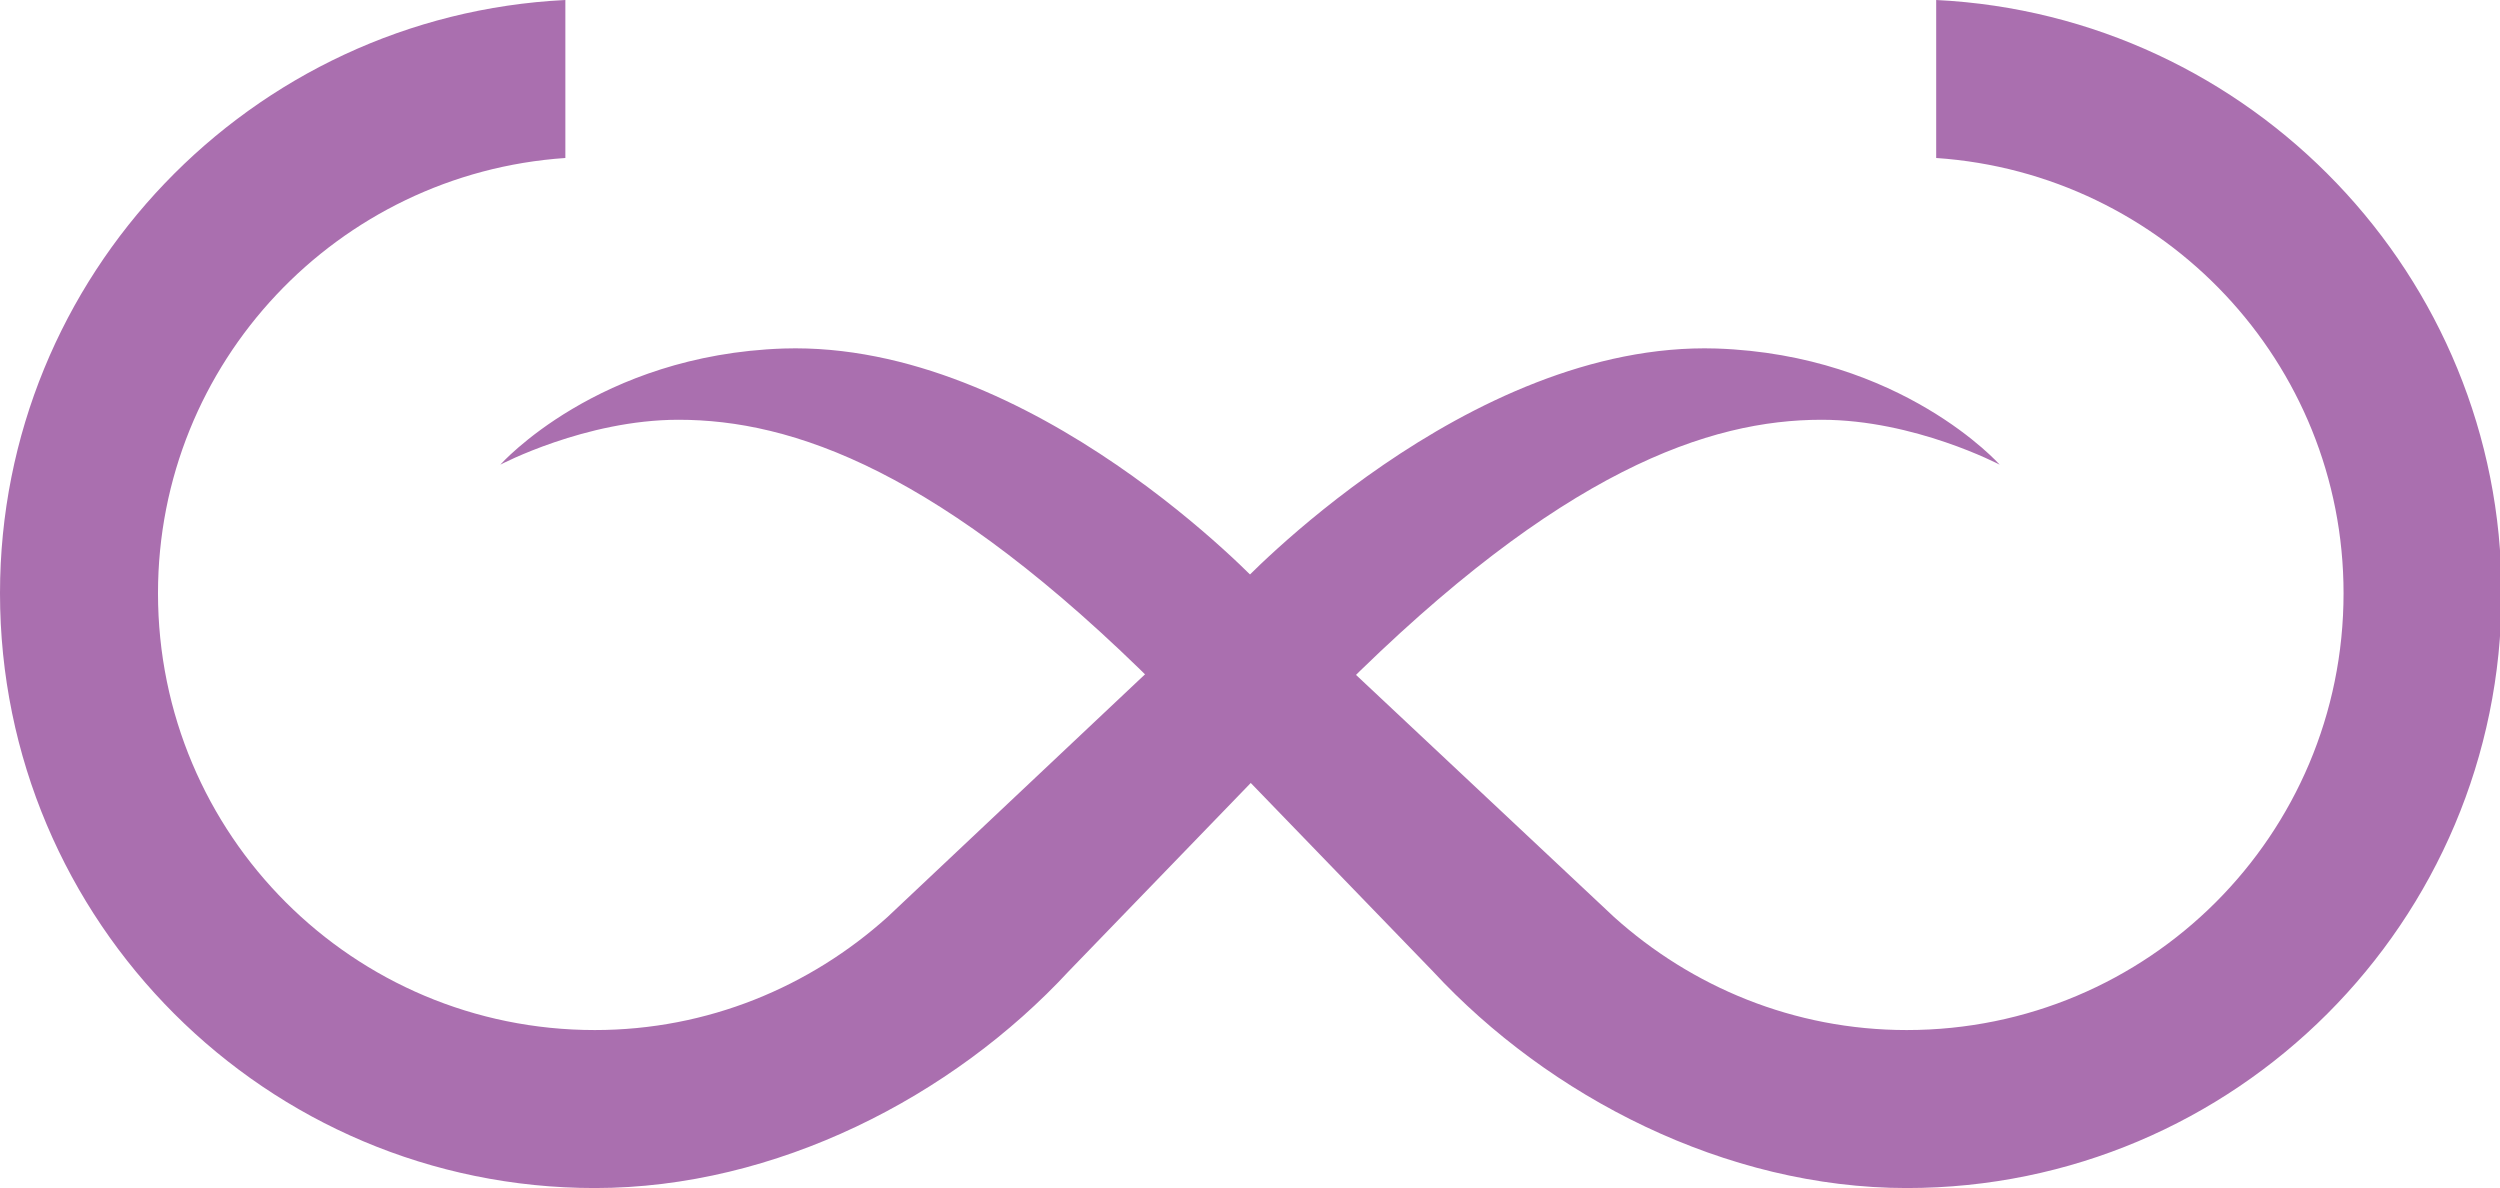 <!-- Generator: Adobe Illustrator 21.0.2, SVG Export Plug-In  -->
<svg version="1.1"
	 xmlns="http://www.w3.org/2000/svg" xmlns:xlink="http://www.w3.org/1999/xlink" xmlns:a="http://ns.adobe.com/AdobeSVGViewerExtensions/3.0/"
	 x="0px" y="0px" width="161.4px" height="76.7px" viewBox="0 0 161.4 76.7" style="enable-background:new 0 0 161.4 76.7;"
	 xml:space="preserve">
<style type="text/css">
	.st0{fill:#AA6FAF;}
</style>
<defs>
</defs>
<g>
	<path class="st0" d="M110.8,22.5c-16.1-0.5-30.9,15.4-30.9,15.4L57.3,59.2h0c-5,4.5-11.6,7.3-18.9,7.3c-15.6,0-28.2-12.6-28.2-28.2
		c0-14.9,11.6-27.1,26.3-28.1V0C16.2,1,0,17.8,0,38.3c0,21.2,17.2,38.4,38.4,38.4c11.7,0,23.1-5.9,30.6-14l17.5-18.1
		c14.3-14.3,23.9-17.5,31.1-17.5c6,0,11.5,2.9,11.5,2.9S122.8,22.9,110.8,22.5z"/>
	<path class="st0" d="M50.6,22.5c16.1-0.5,30.9,15.4,30.9,15.4l22.7,21.3h0c5,4.5,11.6,7.3,18.9,7.3c15.6,0,28.2-12.6,28.2-28.2
		c0-14.9-11.6-27.1-26.3-28.1V0c20.3,1,36.5,17.8,36.5,38.3c0,21.2-17.2,38.4-38.4,38.4c-11.7,0-23.1-5.9-30.6-14L74.9,44.5
		C60.7,30.3,51.1,27.1,43.8,27.1c-6,0-11.5,2.9-11.5,2.9S38.6,22.9,50.6,22.5z"/>
</g>
</svg>